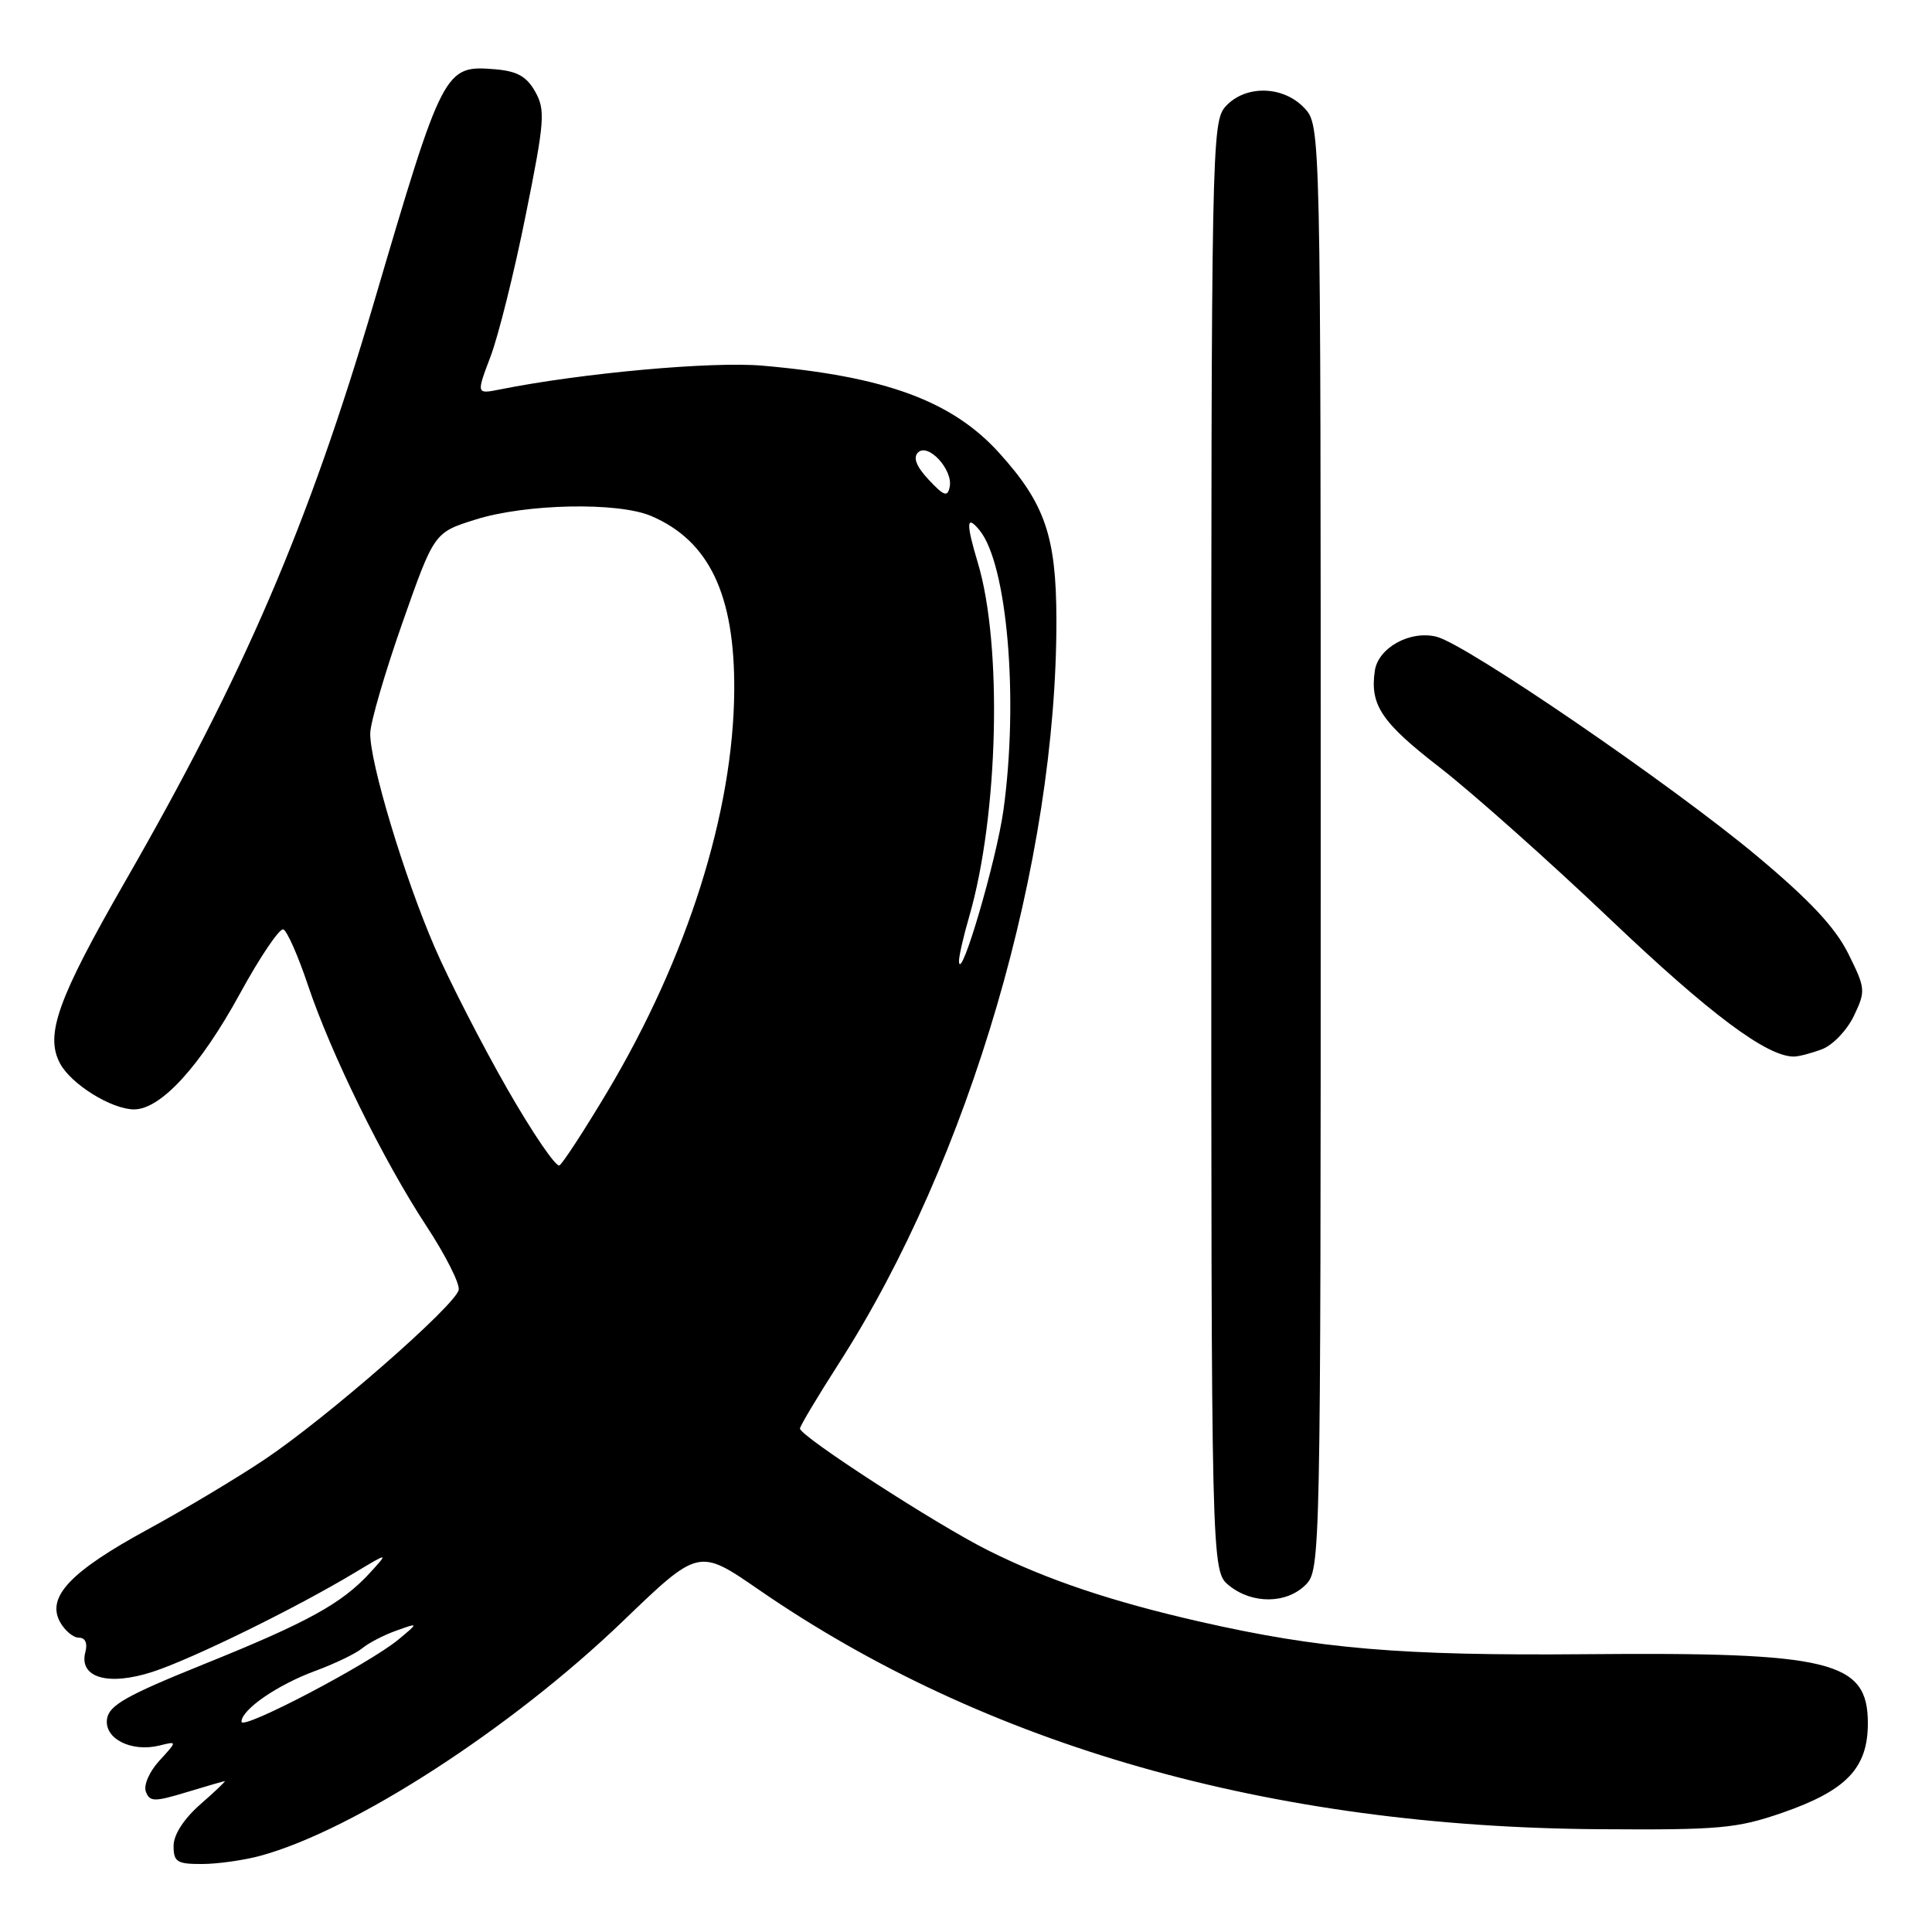 <?xml version="1.0" encoding="UTF-8" standalone="no"?>
<!DOCTYPE svg PUBLIC "-//W3C//DTD SVG 1.1//EN" "http://www.w3.org/Graphics/SVG/1.1/DTD/svg11.dtd" >
<svg xmlns="http://www.w3.org/2000/svg" xmlns:xlink="http://www.w3.org/1999/xlink" version="1.1" viewBox="0 0 256 256">
 <g >
 <path fill="currentColor"
d=" M 34.50 245.90 C 46.85 242.55 67.76 229.02 82.52 214.83 C 92.58 205.15 92.58 205.15 100.54 210.64 C 130.54 231.33 168.33 242.10 212.00 242.38 C 227.81 242.49 230.14 242.28 236.11 240.22 C 244.66 237.26 247.50 234.30 247.50 228.34 C 247.50 220.08 242.68 218.90 210.00 219.19 C 185.63 219.40 174.85 218.49 159.00 214.88 C 147.36 212.23 138.71 209.33 130.94 205.44 C 124.09 202.02 106.00 190.30 106.00 189.29 C 106.00 188.96 108.32 185.08 111.16 180.65 C 128.51 153.61 140.05 114.10 139.98 82.03 C 139.95 71.06 138.46 66.73 132.42 60.04 C 126.18 53.13 117.32 49.87 101.00 48.45 C 94.29 47.87 77.12 49.43 66.26 51.60 C 63.11 52.23 63.11 52.23 65.00 47.24 C 66.04 44.50 68.14 36.09 69.65 28.55 C 72.17 16.07 72.28 14.59 70.93 12.17 C 69.79 10.13 68.54 9.43 65.62 9.18 C 58.88 8.63 58.72 8.93 49.52 40.18 C 40.85 69.59 32.37 89.33 16.58 116.80 C 7.63 132.39 5.93 137.13 7.96 140.92 C 9.43 143.67 14.78 146.99 17.76 147.00 C 21.31 147.00 26.52 141.30 31.80 131.65 C 34.46 126.78 37.05 122.96 37.54 123.15 C 38.04 123.34 39.50 126.65 40.79 130.50 C 43.87 139.68 50.80 153.77 56.50 162.45 C 59.01 166.27 60.94 170.08 60.78 170.91 C 60.39 172.93 43.37 187.82 35.09 193.37 C 31.44 195.82 24.45 200.00 19.57 202.66 C 9.37 208.21 6.17 211.58 7.93 214.88 C 8.56 216.04 9.69 217.00 10.44 217.00 C 11.30 217.00 11.63 217.72 11.31 218.91 C 10.42 222.31 14.34 223.45 20.27 221.51 C 25.55 219.78 39.21 213.08 47.00 208.39 C 51.50 205.69 51.50 205.69 49.02 208.41 C 45.29 212.48 40.77 214.97 27.00 220.52 C 16.74 224.66 14.44 225.96 14.18 227.78 C 13.80 230.39 17.41 232.21 21.14 231.29 C 23.50 230.70 23.50 230.70 21.12 233.30 C 19.78 234.76 19.00 236.56 19.33 237.41 C 19.84 238.76 20.45 238.77 24.71 237.48 C 27.34 236.68 29.63 236.02 29.78 236.01 C 29.94 236.00 28.48 237.40 26.53 239.10 C 24.34 241.03 23.00 243.11 23.00 244.60 C 23.00 246.71 23.46 247.00 26.75 246.99 C 28.81 246.99 32.30 246.50 34.50 245.90 Z  M 173.00 210.00 C 174.97 208.03 175.00 206.67 175.00 112.31 C 175.00 16.63 175.00 16.63 172.83 14.31 C 170.02 11.33 165.01 11.23 162.40 14.10 C 160.56 16.14 160.50 19.21 160.50 112.19 C 160.50 208.18 160.50 208.18 162.86 210.09 C 165.92 212.57 170.47 212.53 173.00 210.00 Z  M 241.44 139.02 C 242.85 138.49 244.75 136.50 245.65 134.61 C 247.23 131.30 247.20 130.98 244.90 126.35 C 243.17 122.88 239.80 119.28 232.82 113.44 C 221.53 104.00 194.30 85.36 190.35 84.37 C 186.84 83.49 182.61 85.83 182.17 88.89 C 181.51 93.43 183.05 95.72 190.82 101.73 C 195.14 105.09 205.31 114.14 213.41 121.85 C 226.55 134.35 234.10 140.00 237.68 140.00 C 238.34 140.00 240.03 139.56 241.44 139.02 Z  M 32.00 228.14 C 32.00 226.53 36.75 223.25 41.81 221.39 C 44.39 220.44 47.18 219.09 48.00 218.40 C 48.83 217.71 50.85 216.66 52.50 216.07 C 55.50 215.00 55.50 215.00 52.79 217.25 C 48.90 220.47 32.00 229.34 32.00 228.14 Z  M 67.18 144.22 C 63.81 138.32 59.49 129.90 57.59 125.50 C 53.56 116.18 48.97 100.94 49.06 97.14 C 49.09 95.69 51.01 89.11 53.32 82.53 C 57.53 70.56 57.53 70.56 63.02 68.84 C 69.70 66.74 81.89 66.50 86.28 68.37 C 93.97 71.65 97.38 78.81 97.29 91.50 C 97.18 107.61 91.08 126.90 80.47 144.68 C 77.44 149.75 74.59 154.13 74.13 154.42 C 73.68 154.70 70.55 150.11 67.18 144.22 Z  M 127.07 127.43 C 127.03 126.84 127.64 124.14 128.43 121.43 C 132.30 108.07 132.85 85.45 129.56 74.55 C 127.99 69.31 128.04 68.14 129.77 70.23 C 133.47 74.70 135.00 92.63 132.96 107.36 C 132.04 113.98 127.27 130.24 127.07 127.43 Z  M 123.06 63.57 C 121.42 61.82 120.96 60.64 121.64 59.96 C 122.97 58.63 126.30 62.24 125.84 64.51 C 125.56 65.89 125.09 65.74 123.06 63.57 Z "/>
</g>
</svg>